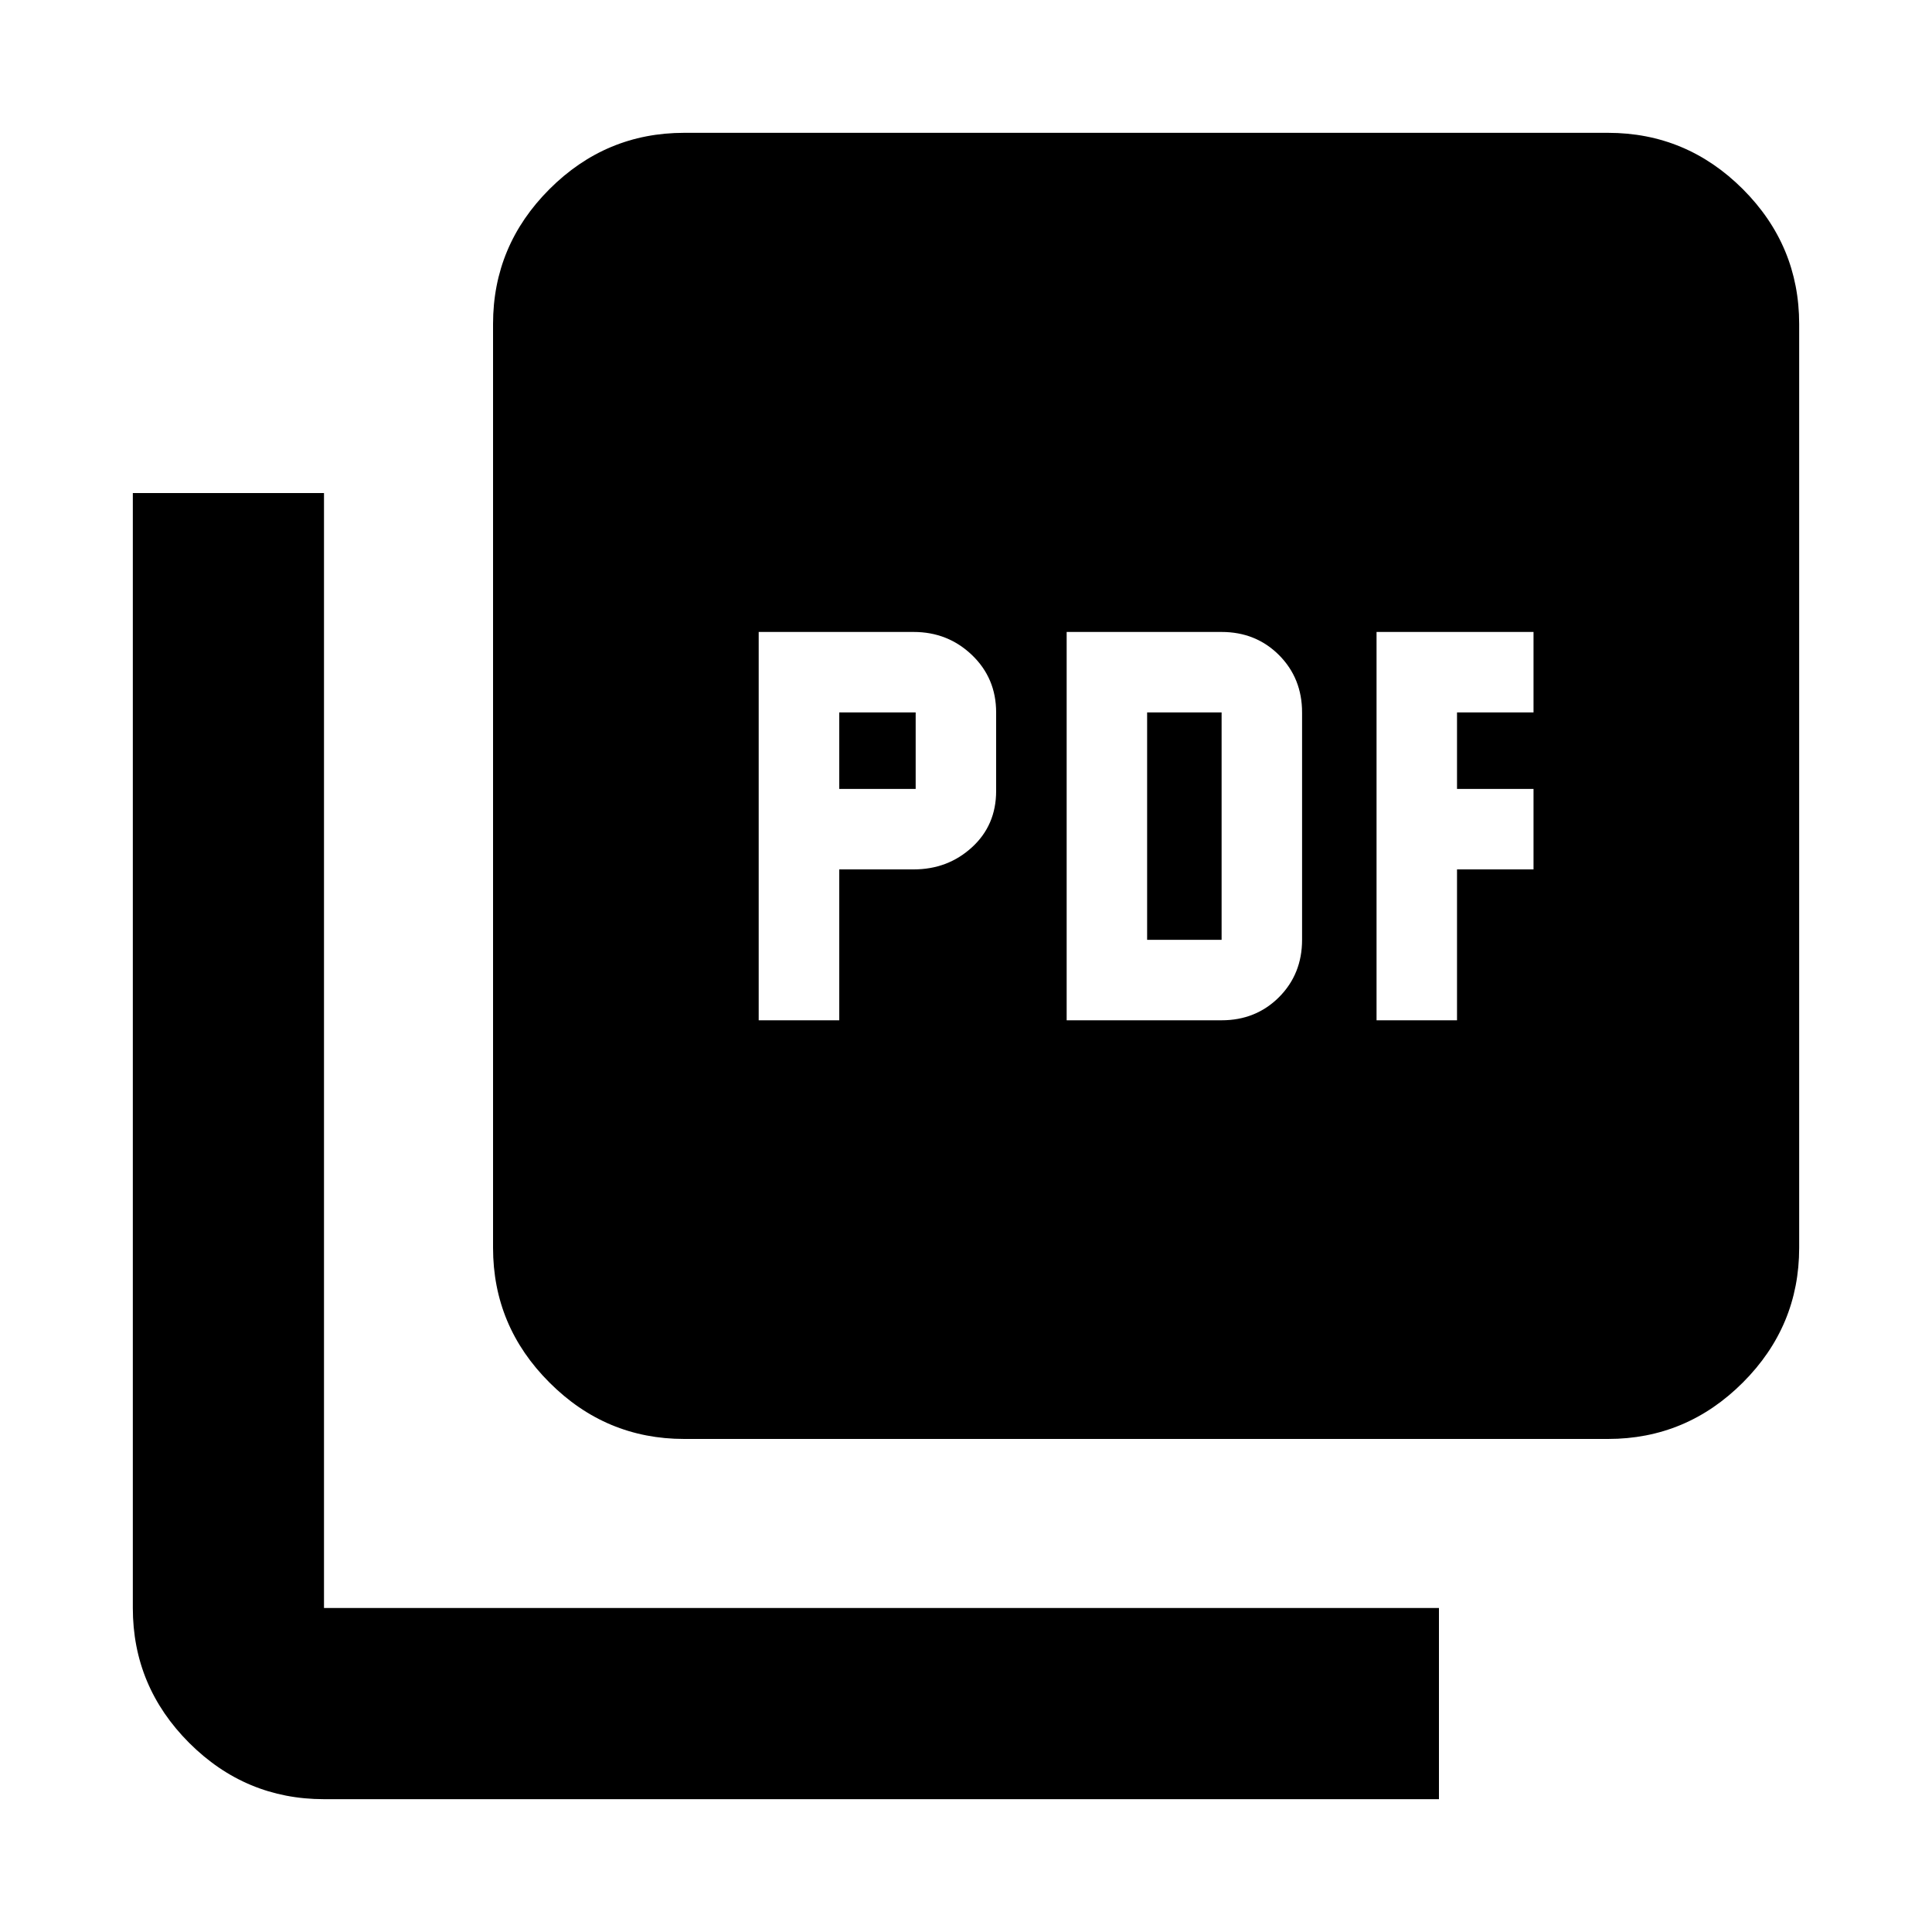 <svg xmlns="http://www.w3.org/2000/svg" height="20" width="20"><path d="M7.854 10.562H8.688V9H9.458Q9.812 9 10.062 8.771Q10.312 8.542 10.312 8.188V7.375Q10.312 7.021 10.062 6.781Q9.812 6.542 9.458 6.542H7.854ZM8.688 8.167V7.375H9.479V8.167ZM11.042 10.562H12.646Q13 10.562 13.24 10.323Q13.479 10.083 13.479 9.729V7.375Q13.479 7.021 13.24 6.781Q13 6.542 12.646 6.542H11.042ZM11.875 9.729V7.375H12.646V9.729ZM14.25 10.562H15.083V9H15.875V8.167H15.083V7.375H15.875V6.542H14.25ZM7.083 14.896Q6.271 14.896 5.688 14.312Q5.104 13.729 5.104 12.917V3.354Q5.104 2.542 5.688 1.958Q6.271 1.375 7.083 1.375H16.646Q17.458 1.375 18.042 1.958Q18.625 2.542 18.625 3.354V12.917Q18.625 13.729 18.042 14.312Q17.458 14.896 16.646 14.896ZM3.354 18.625Q2.542 18.625 1.958 18.042Q1.375 17.458 1.375 16.646V5.104H3.354V16.646Q3.354 16.646 3.354 16.646Q3.354 16.646 3.354 16.646H14.896V18.625Z"/></svg>